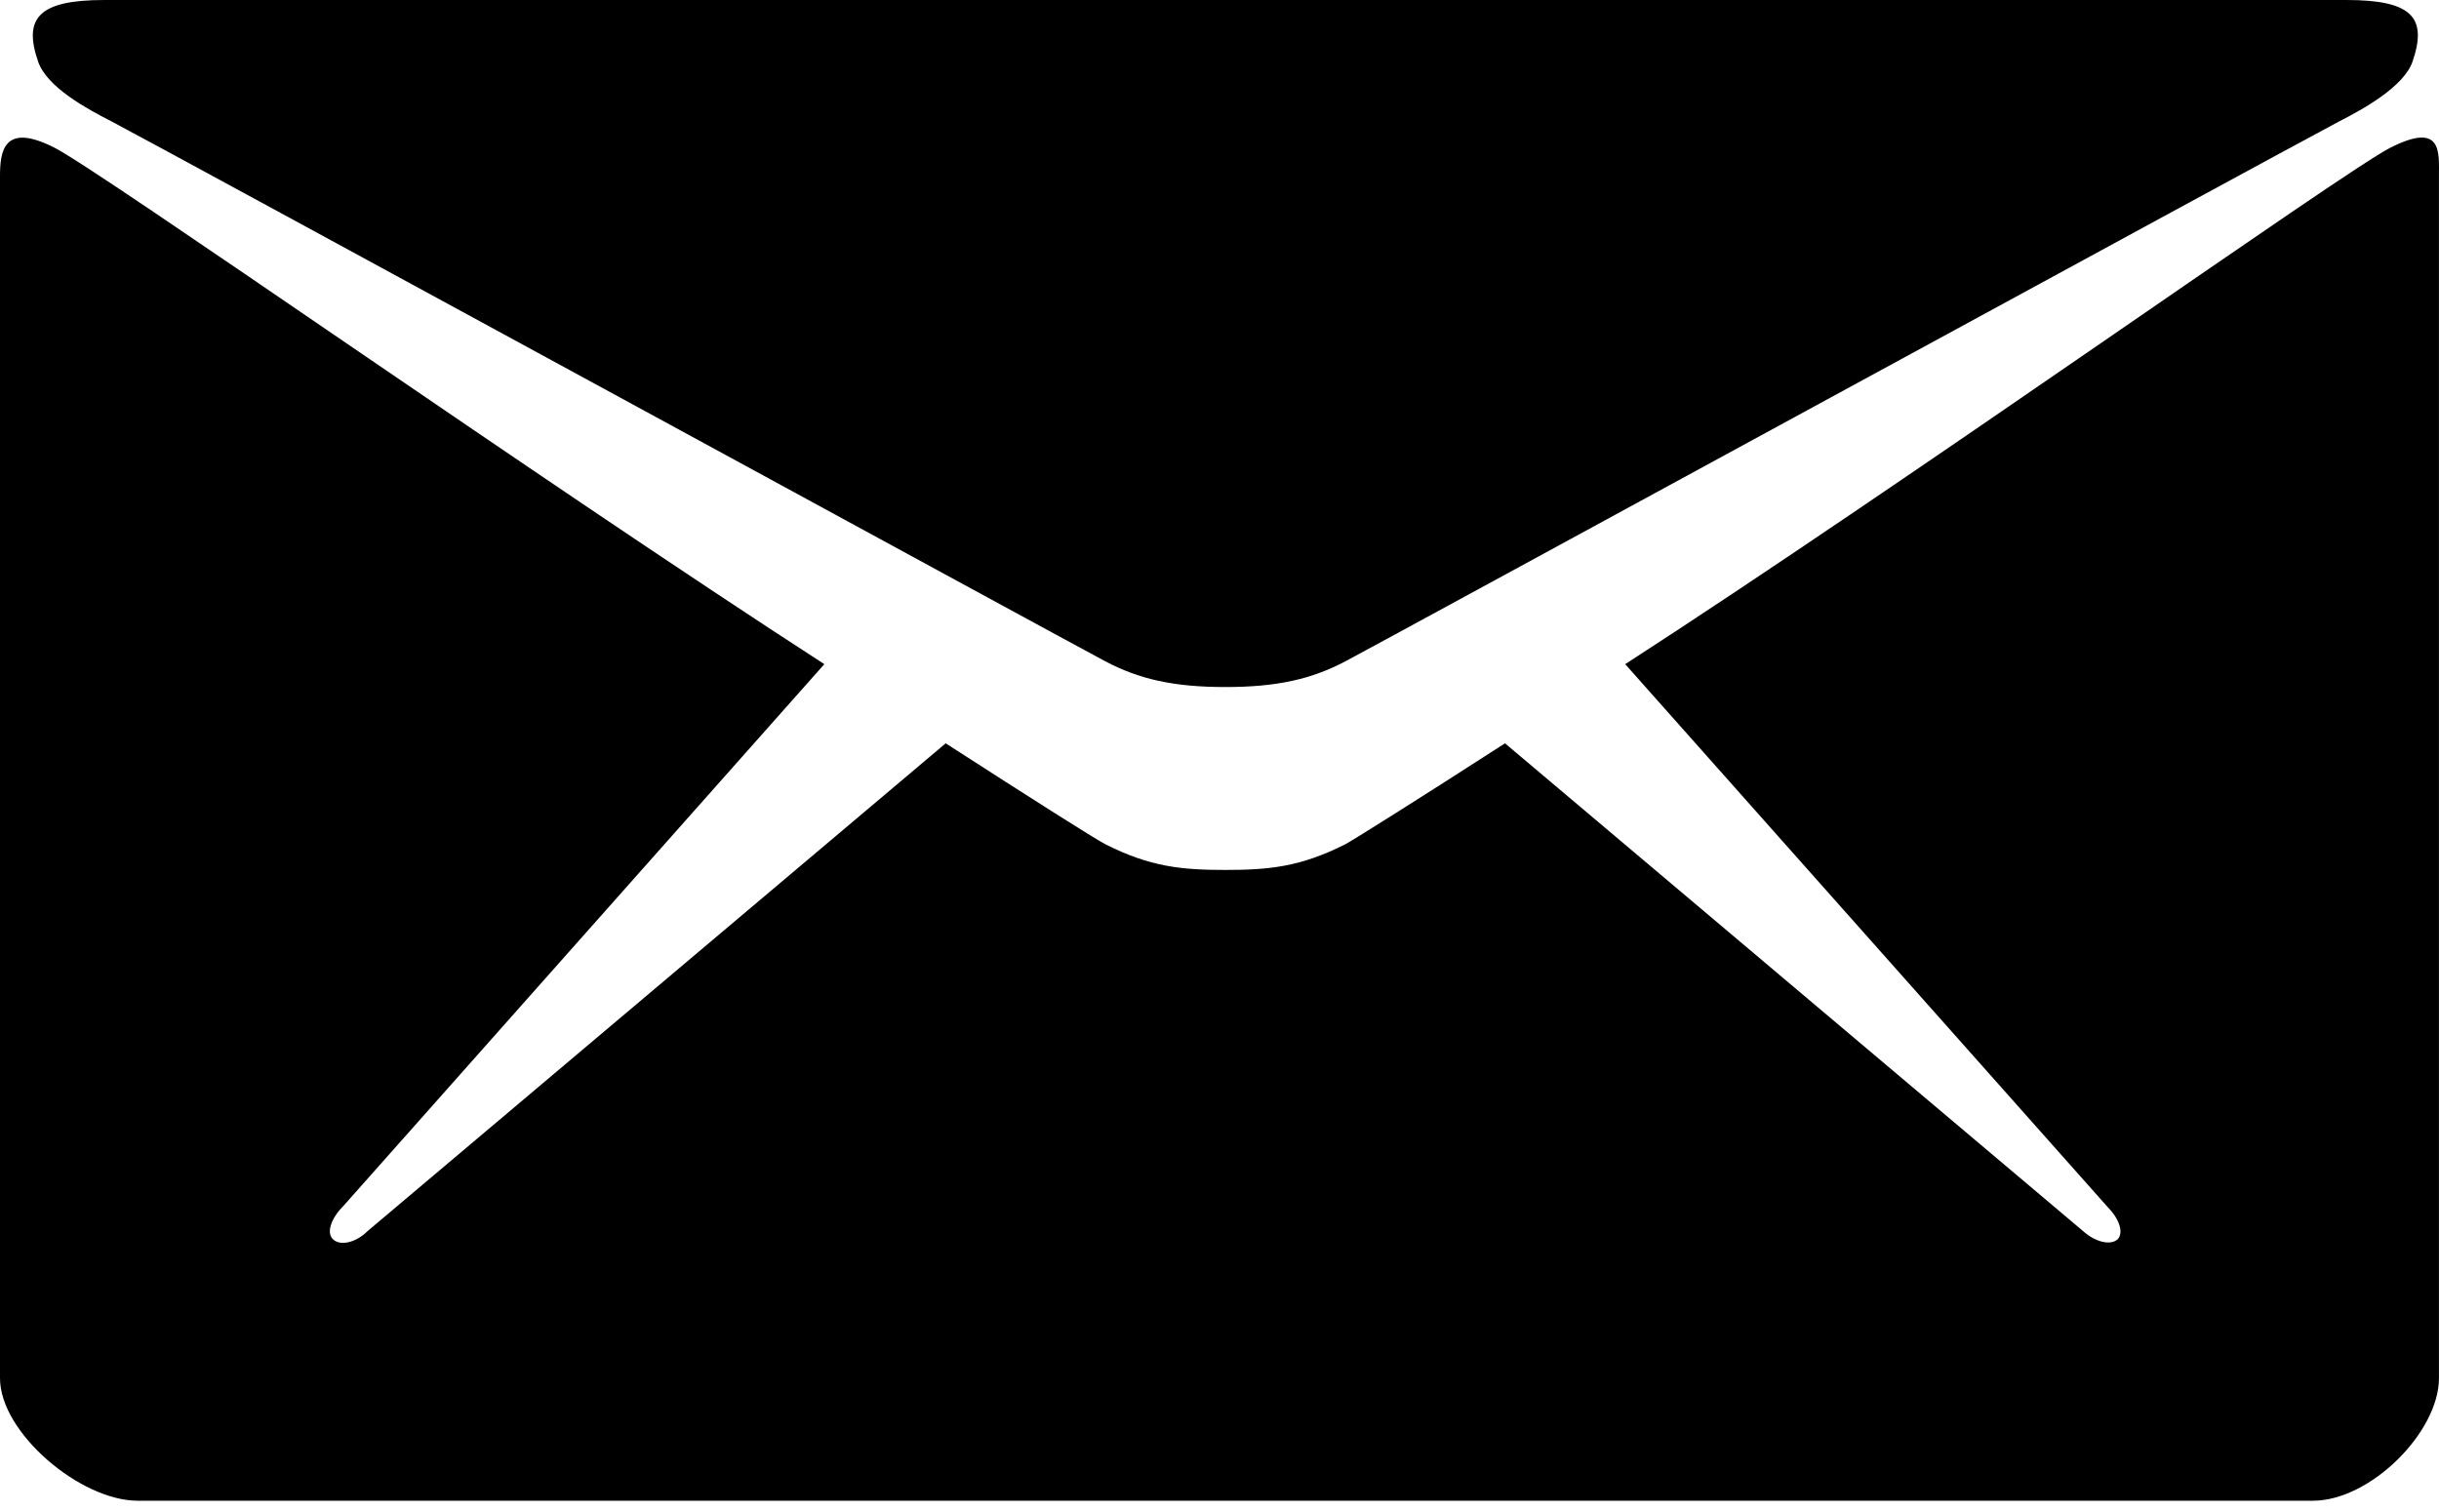 <svg width="50" height="31" viewBox="0 0 50 31" fill="none" xmlns="http://www.w3.org/2000/svg">
<path d="M2.284 2.488C3.606 3.185 21.971 13.197 22.656 13.557C23.341 13.918 24.038 14.086 25.12 14.086C26.201 14.086 26.898 13.918 27.584 13.557C28.269 13.197 46.634 3.185 47.956 2.488C48.449 2.236 49.278 1.779 49.458 1.262C49.771 0.349 49.434 0 48.1 0H25.12H2.139C0.805 0 0.469 0.361 0.781 1.262C0.962 1.791 1.791 2.236 2.284 2.488Z" fill="black"/>
<path d="M49.001 3.029C48.016 3.534 39.17 9.832 33.317 13.617L43.196 24.735C43.437 24.975 43.545 25.264 43.413 25.408C43.268 25.54 42.956 25.468 42.703 25.24L30.853 15.24C29.062 16.394 27.8 17.187 27.584 17.307C26.658 17.776 26.009 17.836 25.12 17.836C24.23 17.836 23.581 17.776 22.656 17.307C22.427 17.187 21.177 16.394 19.387 15.24L7.536 25.24C7.296 25.48 6.971 25.552 6.827 25.408C6.683 25.276 6.791 24.975 7.031 24.735L16.899 13.617C11.045 9.832 2.103 3.534 1.118 3.029C0.06 2.488 0 3.125 0 3.618C0 4.11 0 28.257 0 28.257C0 29.374 1.647 30.769 2.824 30.769H25.12H47.415C48.593 30.769 49.999 29.362 49.999 28.257C49.999 28.257 49.999 4.098 49.999 3.618C49.999 3.113 50.071 2.488 49.001 3.029Z" fill="black"/>
</svg>
